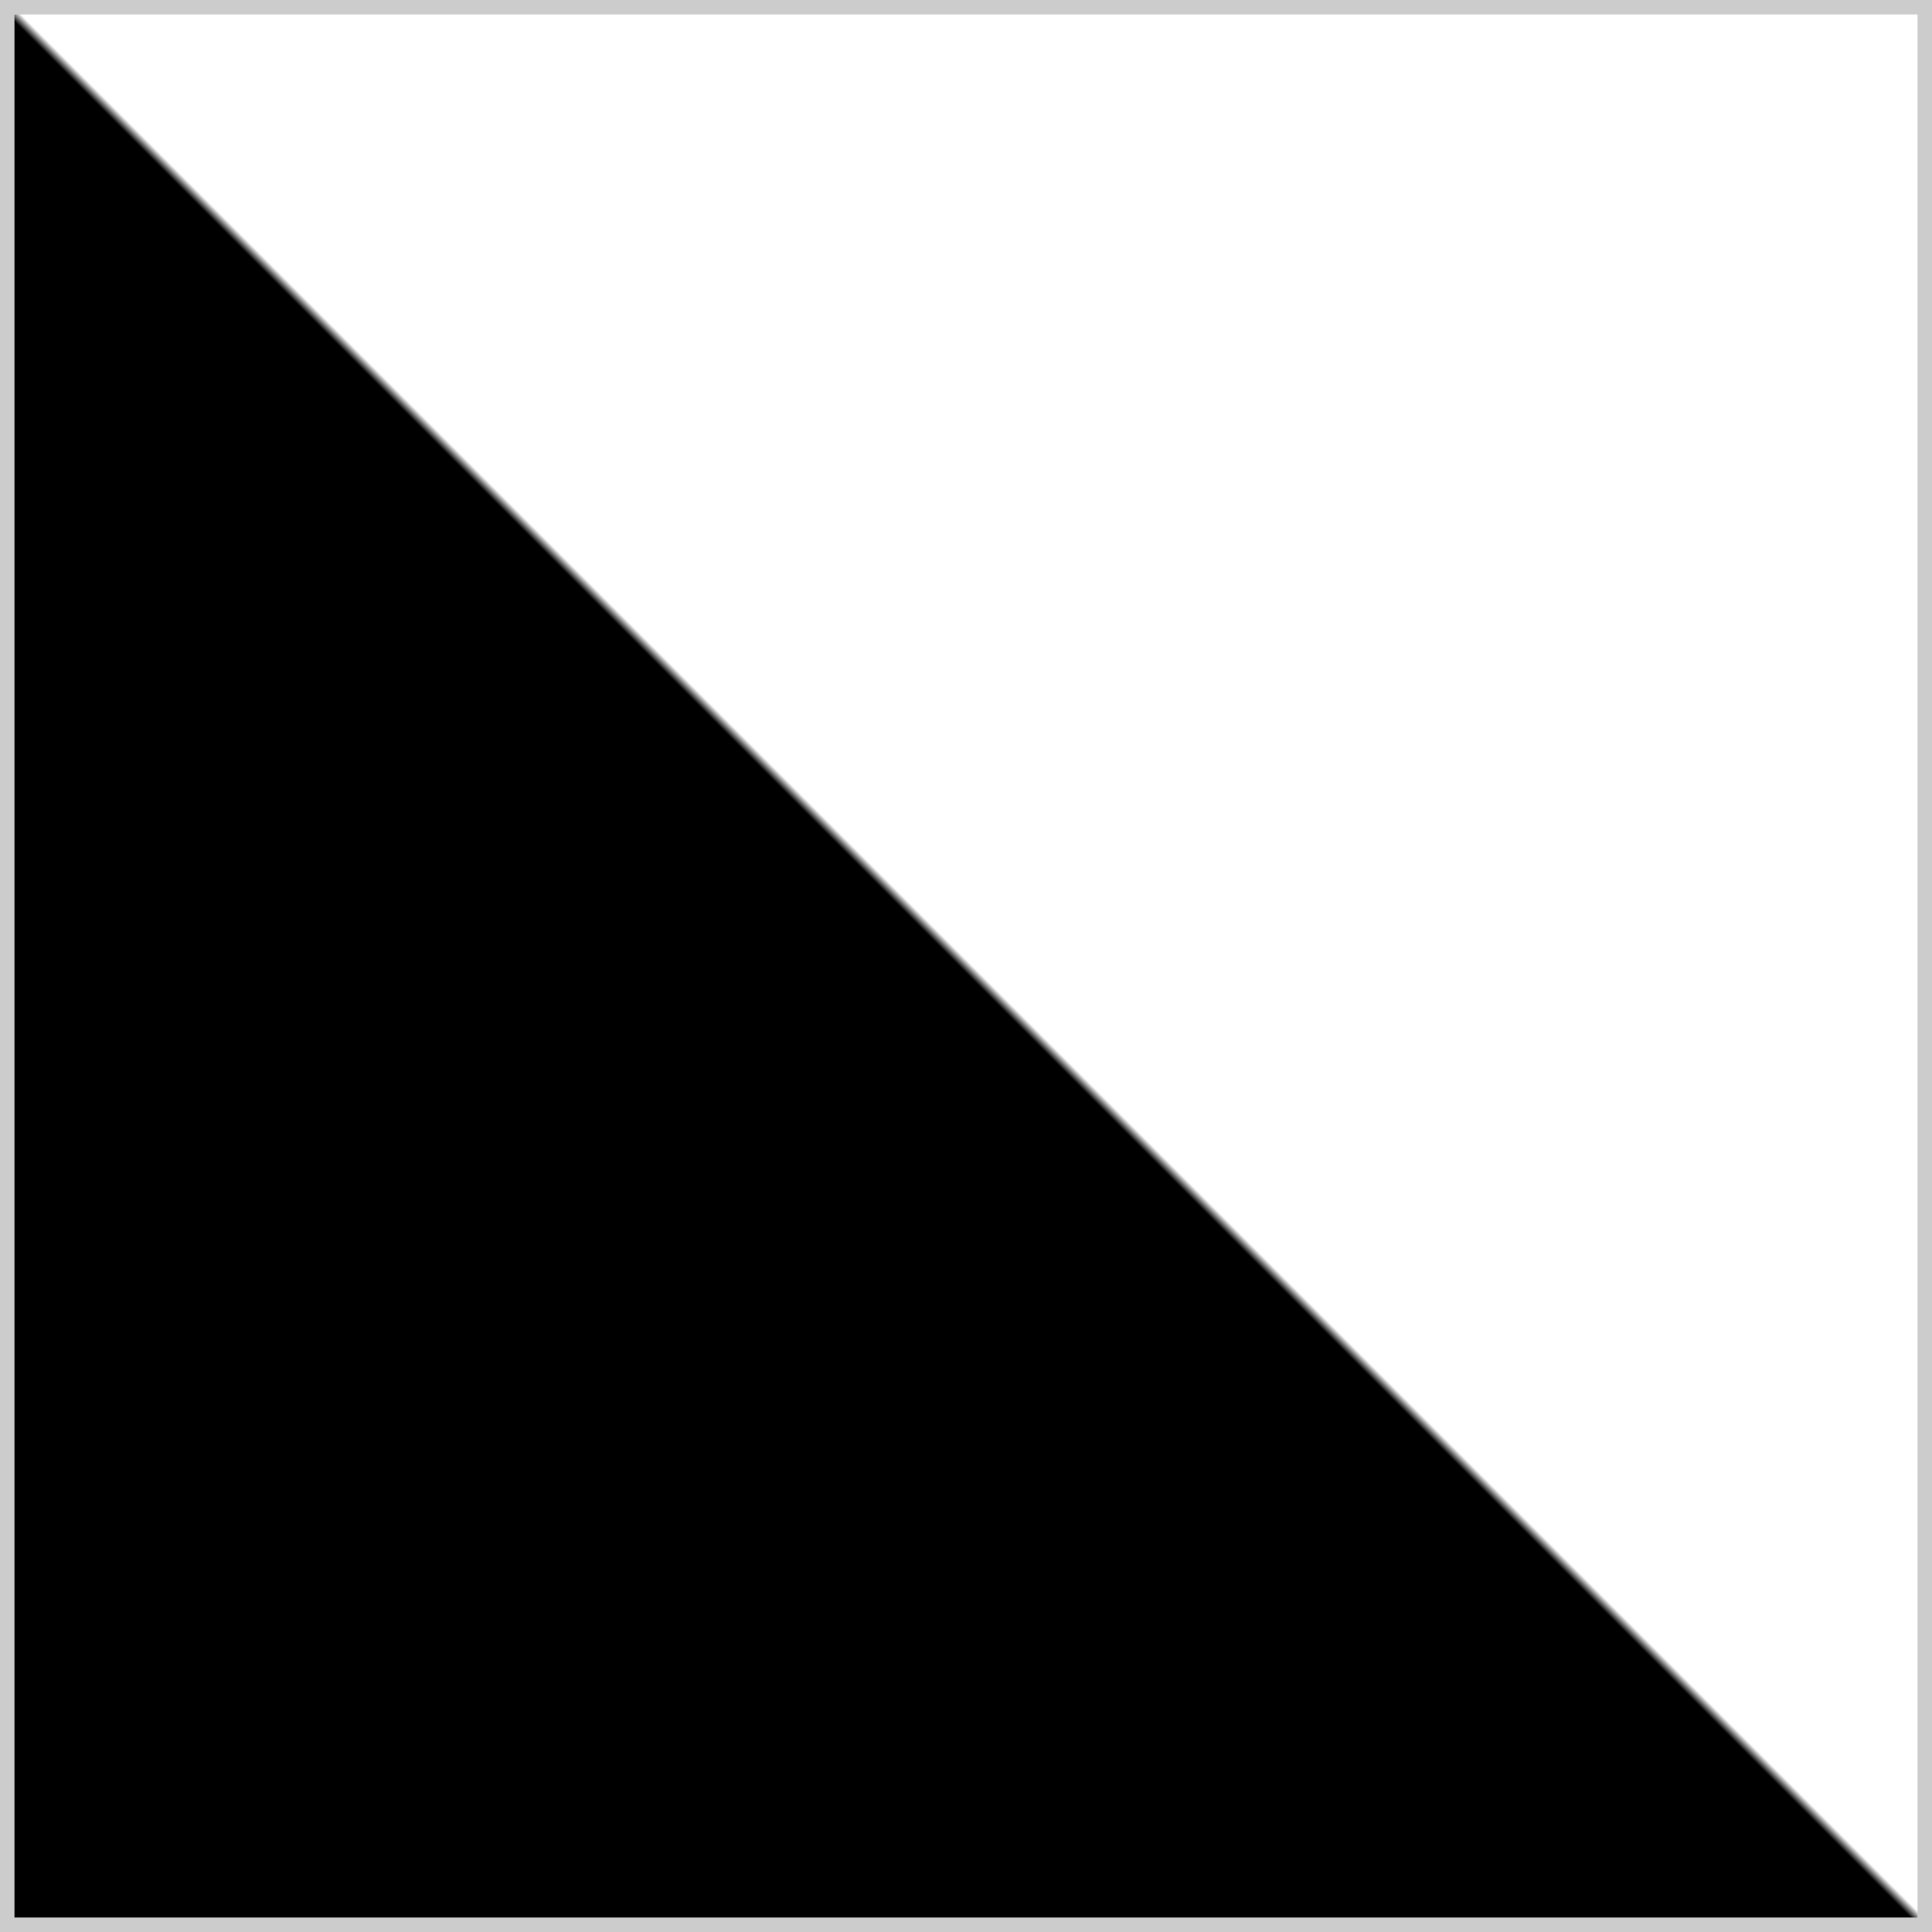 <svg
   xmlns:svg="http://www.w3.org/2000/svg"
   xmlns="http://www.w3.org/2000/svg"
   width="200"
   height="200"
   viewBox="0 0 200 200"
   version="1.1">
  <title>Square Diagonal</title>
  <defs>
  <pattern id="stripe" width="400" height="400" patternUnits="userSpaceOnUse" patternTransform="rotate(45) ">
    <rect width="400" height="150" transform="translate(0,0)" fill="black"></rect>
  </pattern>     
</defs>

    <rect
       style="stroke:#ccc; 
       stroke-width:3px; fill: url(#stripe);"
       width="200"
       height="200"
       x="0"
       y="0" />
</svg>
